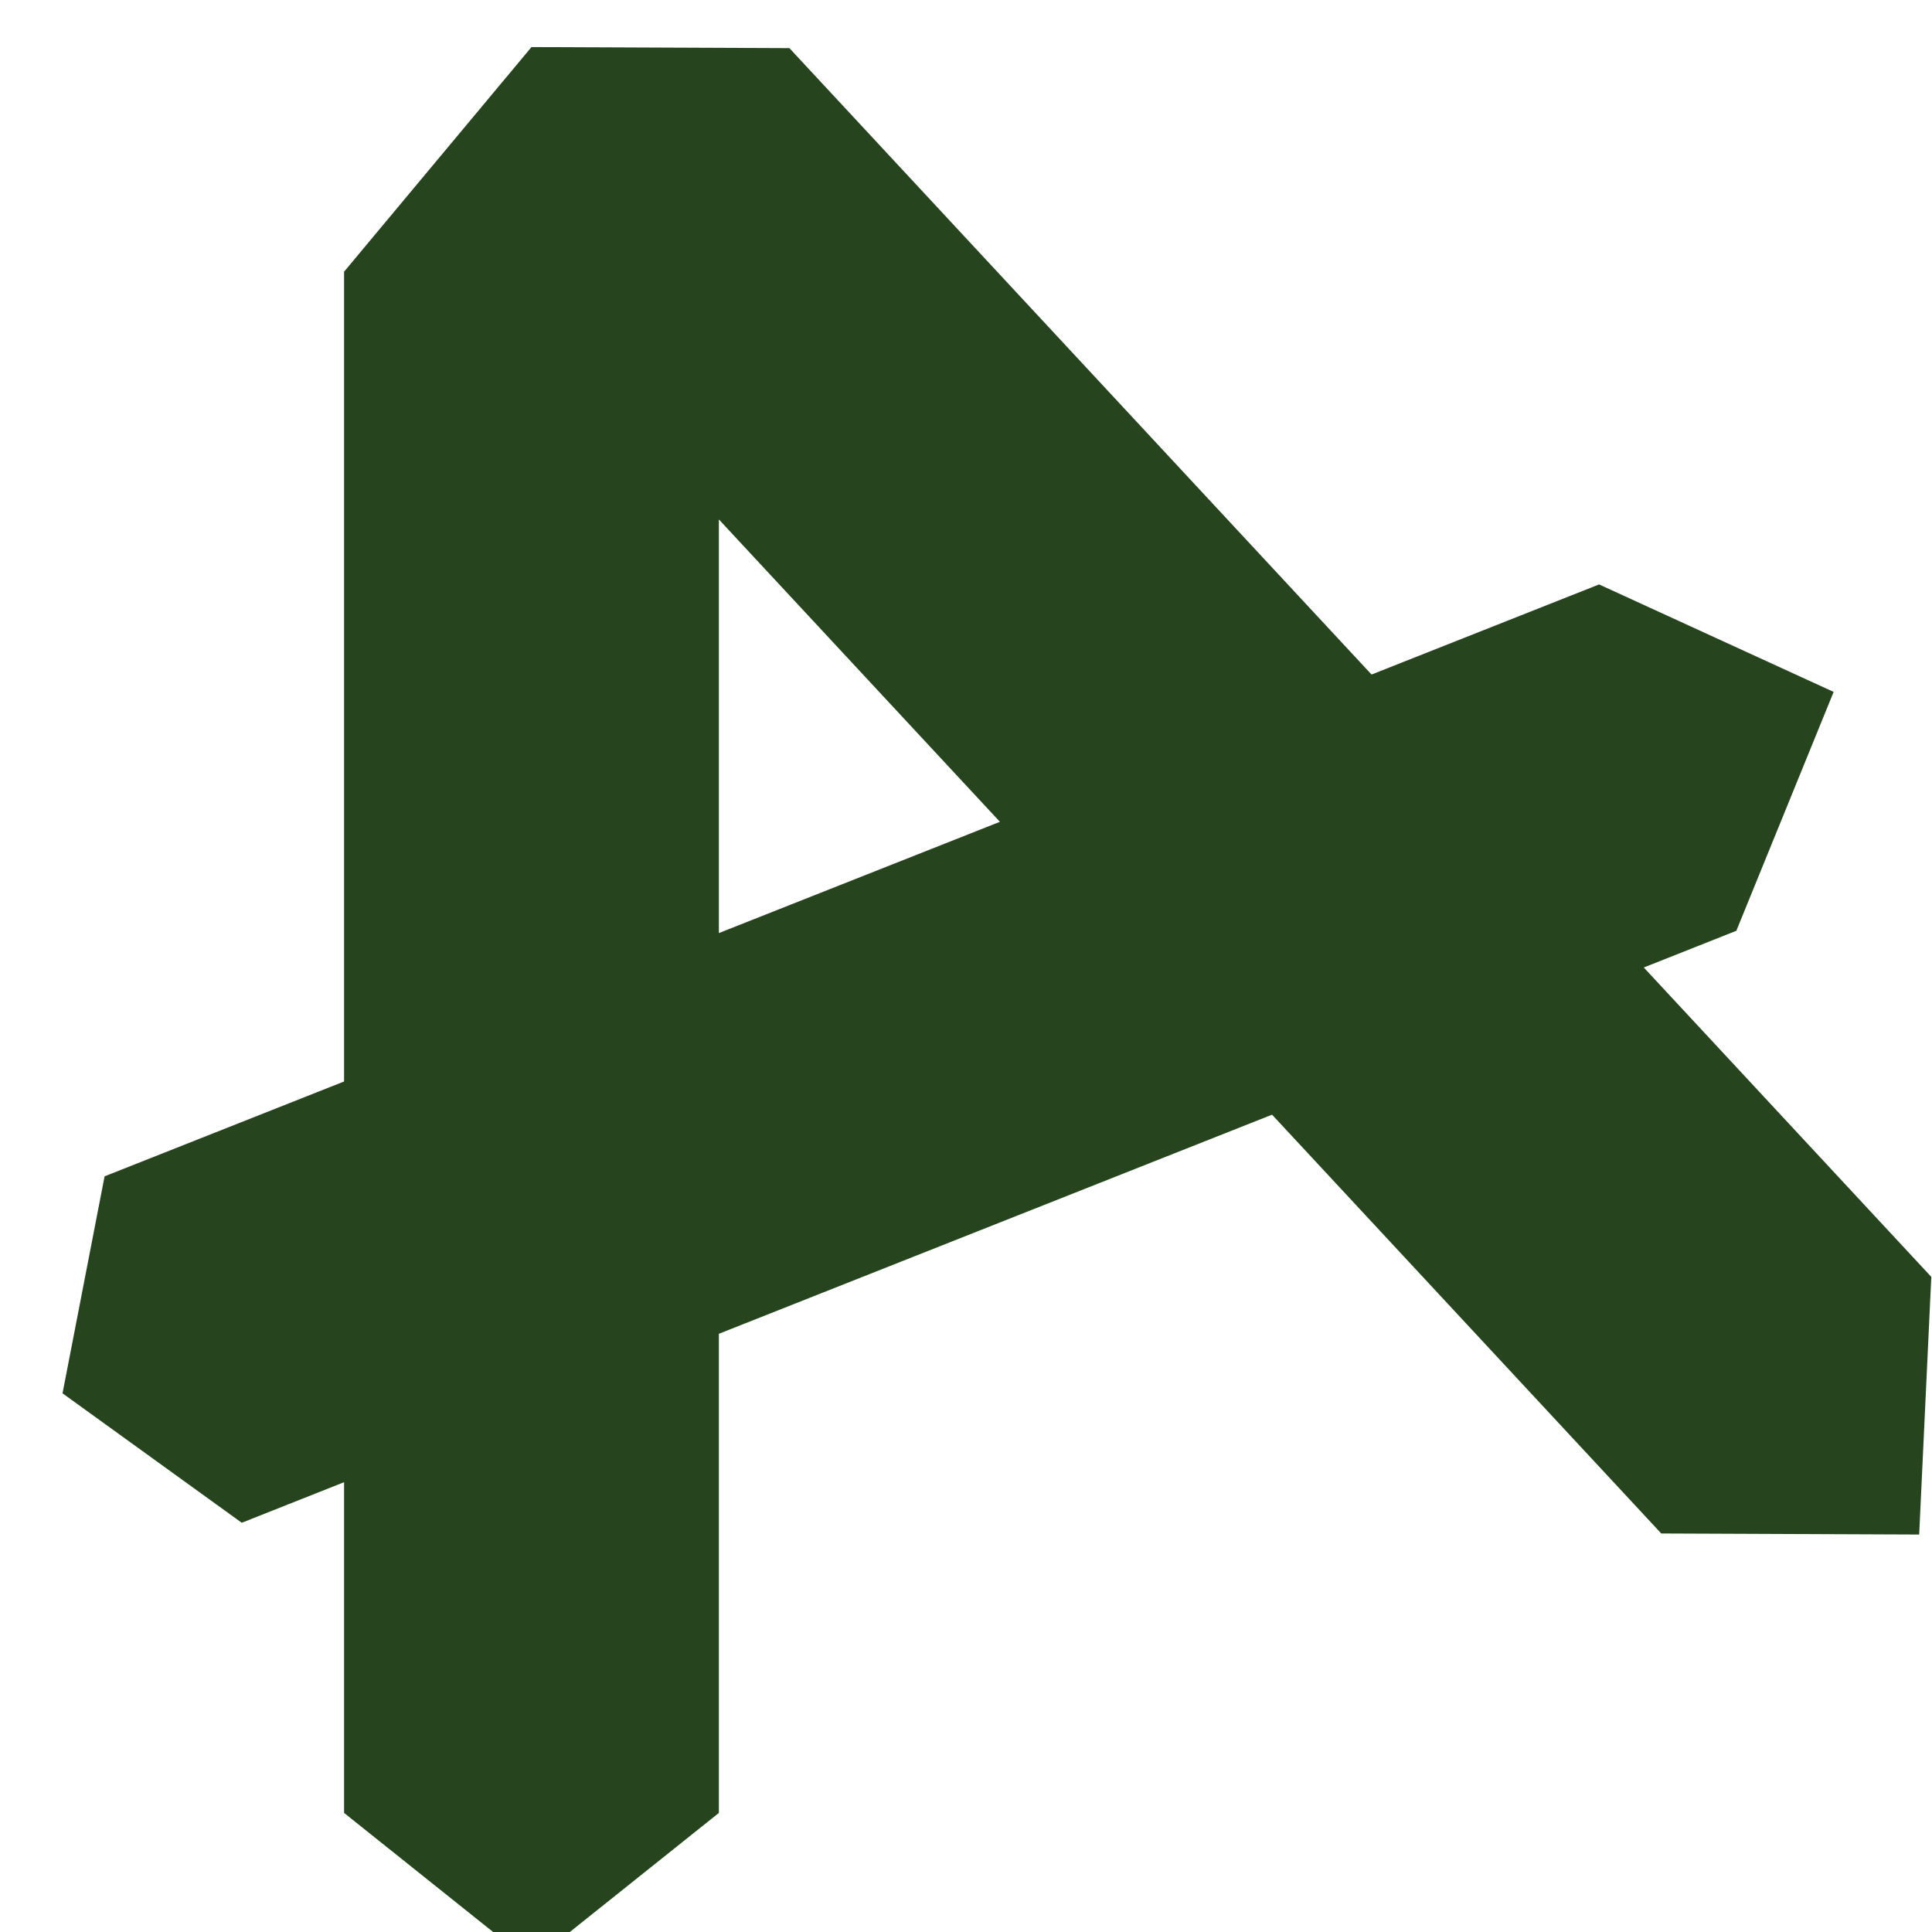 <svg width="22" height="22" viewBox="0 0 22 22" fill="none" xmlns="http://www.w3.org/2000/svg">
<g style="mix-blend-mode:luminosity" clip-path="url(#clip0_2363_9710)" filter="url(#filter0_i_2363_9710)">
<g style="mix-blend-mode:luminosity">
<path fill-rule="evenodd" clip-rule="evenodd" d="M6.052 0.092L6.052 0.092L6.052 0.092L8.989 0.104L15.618 7.237L18.209 6.211L20.88 7.435L19.772 10.155L18.718 10.573L21.992 14.096L21.854 17.03L18.917 17.018L14.485 12.249L8.186 14.744V20.2L6.052 21.905L3.918 20.2V16.434L2.753 16.896L0.712 15.422L1.191 12.951L3.918 11.871V2.65L6.052 0.092L6.052 0.092L6.052 0.092ZM8.186 5.471V10.181L11.386 8.914L8.186 5.471Z" fill="#26451F"/>
</g>
</g>
<defs>
<filter id="filter0_i_2363_9710" x="0" y="0" width="22" height="22.444" filterUnits="userSpaceOnUse" color-interpolation-filters="sRGB">
<feFlood flood-opacity="0" result="BackgroundImageFix"/>
<feBlend mode="normal" in="SourceGraphic" in2="BackgroundImageFix" result="shape"/>
<feColorMatrix in="SourceAlpha" type="matrix" values="0 0 0 0 0 0 0 0 0 0 0 0 0 0 0 0 0 0 127 0" result="hardAlpha"/>
<feOffset dy="0.444"/>
<feGaussianBlur stdDeviation="0.222"/>
<feComposite in2="hardAlpha" operator="arithmetic" k2="-1" k3="1"/>
<feColorMatrix type="matrix" values="0 0 0 0 0.05 0 0 0 0 0.05 0 0 0 0 0.05 0 0 0 0.25 0"/>
<feBlend mode="normal" in2="shape" result="effect1_innerShadow_2363_9710"/>
</filter>
<clipPath id="clip0_2363_9710">
<rect width="22" height="22" fill="white"/>
</clipPath>
</defs>
</svg>
